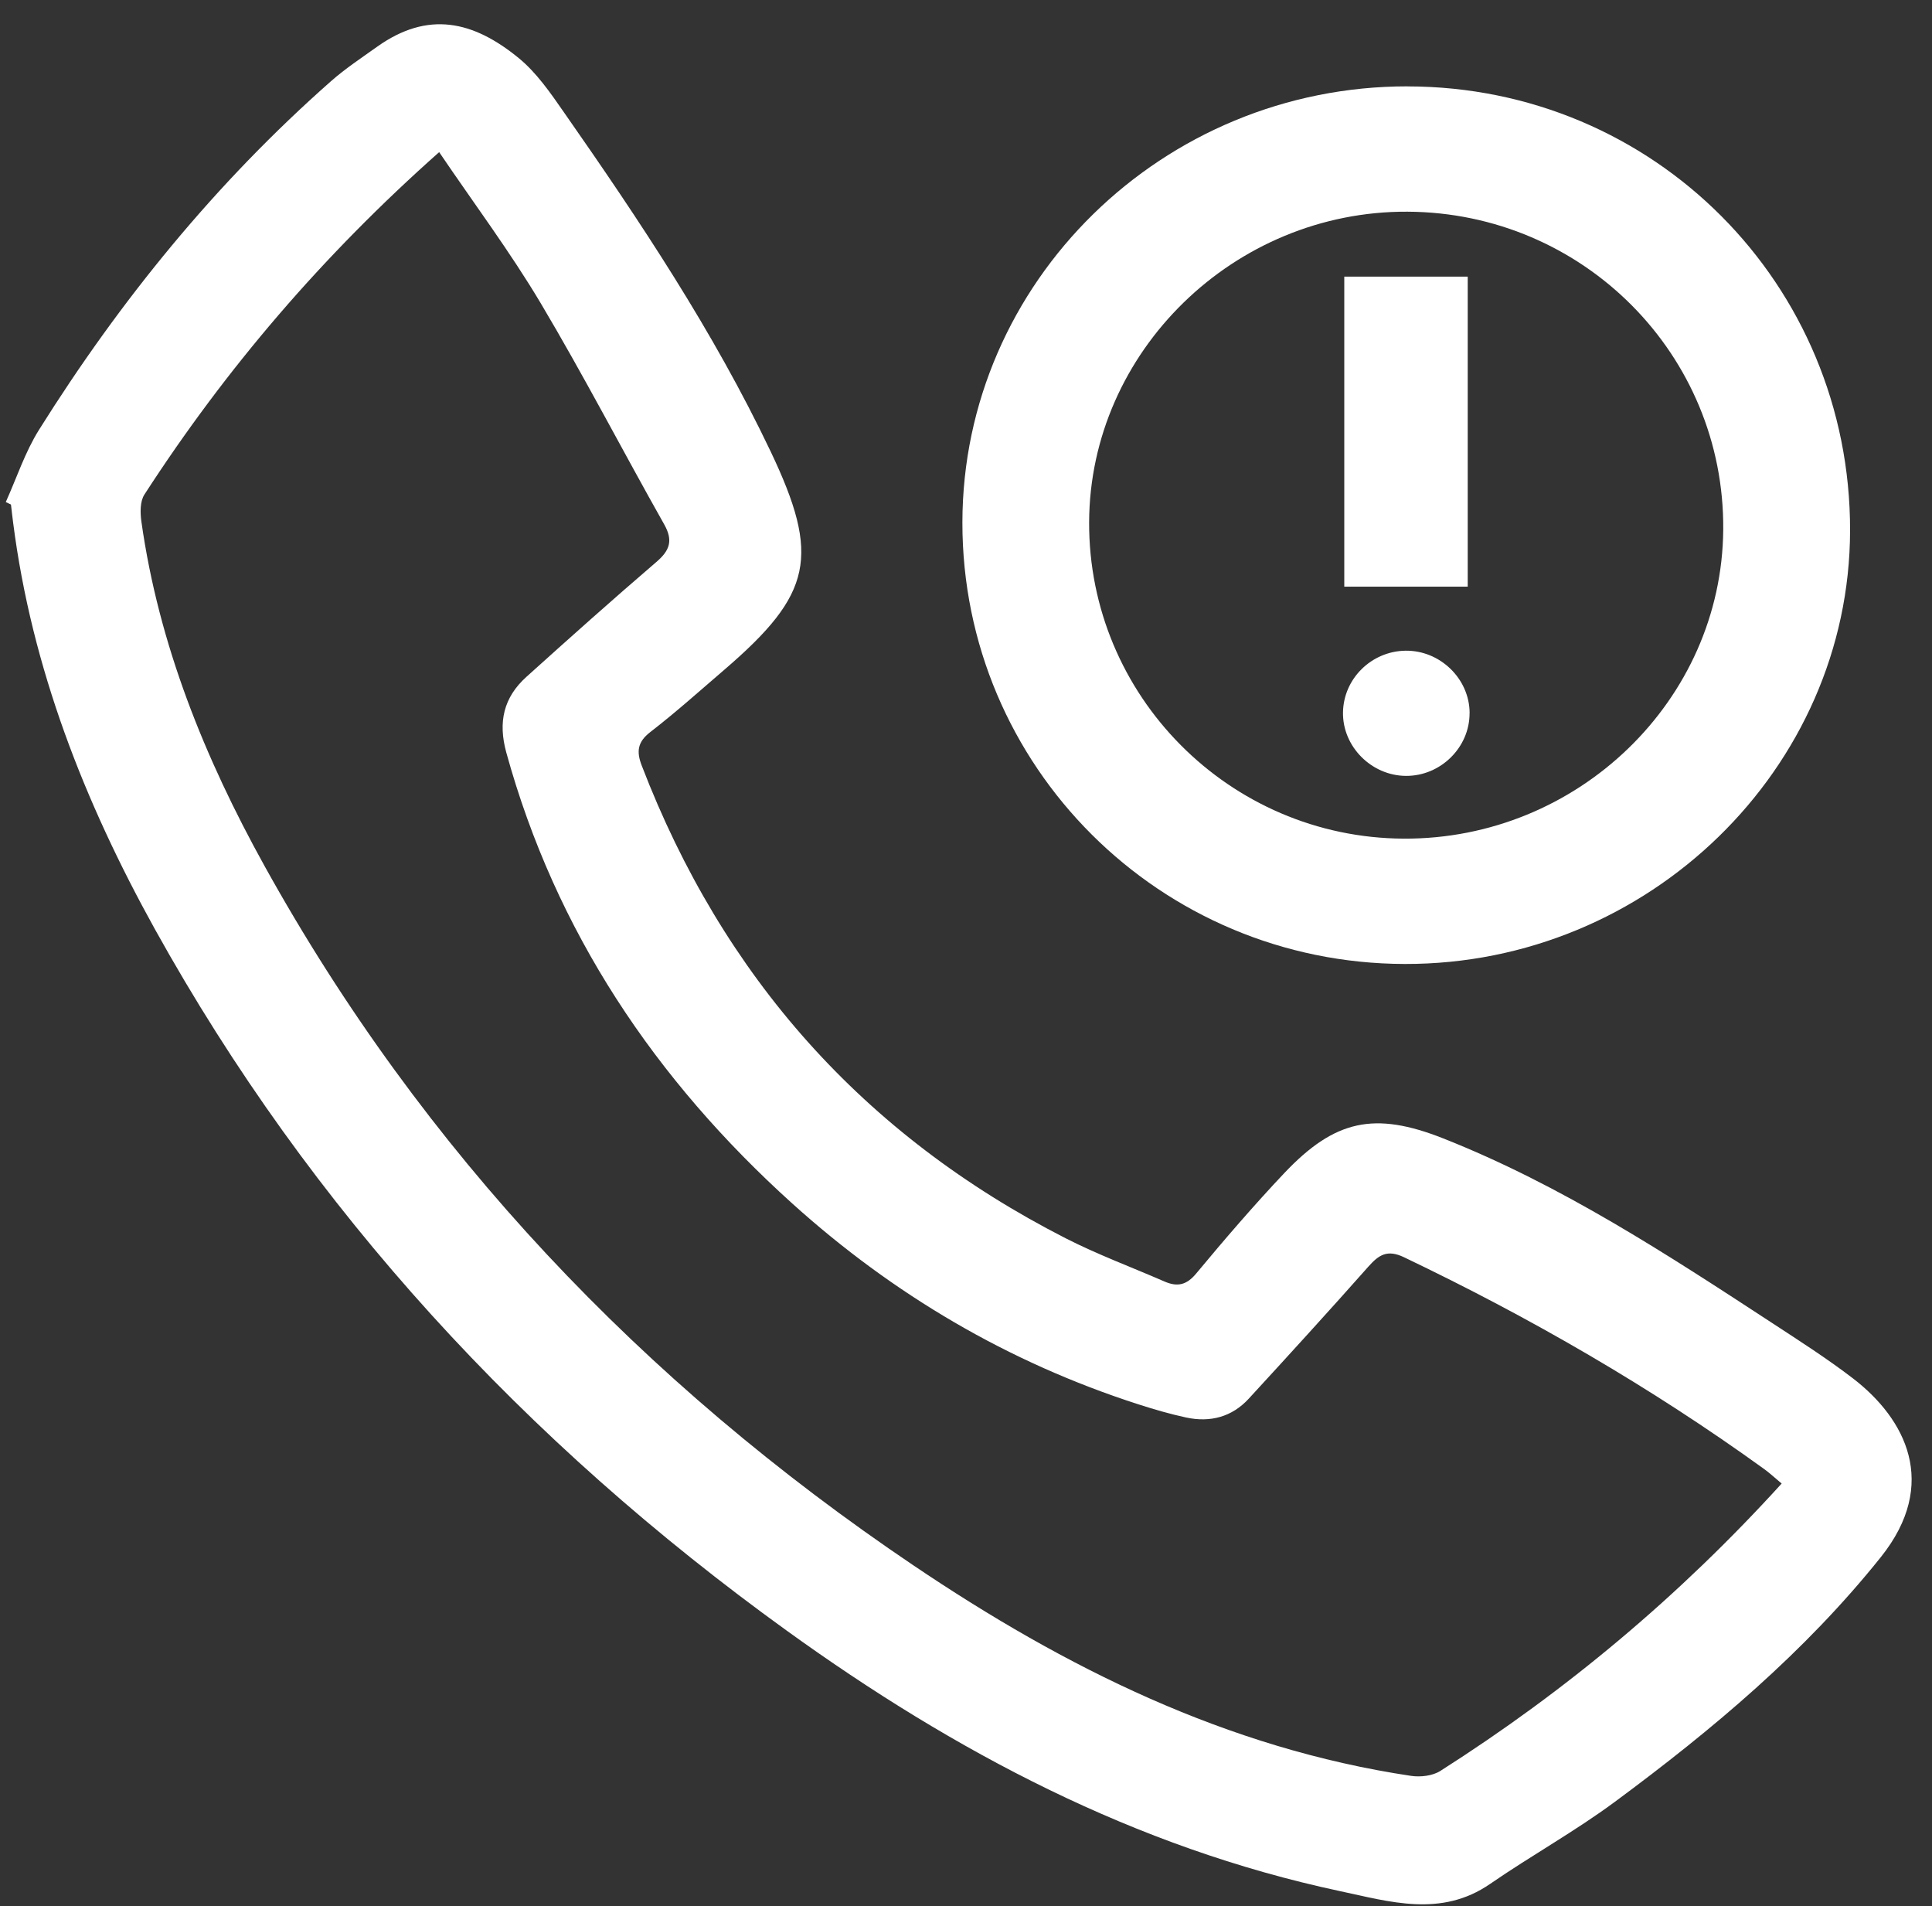 <svg width="74" height="73" viewBox="0 0 74 73" fill="none" xmlns="http://www.w3.org/2000/svg">
<rect x="0" y="0" width="74" height="73" fill="#333333" stroke="none"/>
<path d="M0.222 19.226C0.64 18.299 0.96 17.313 1.495 16.459C4.6 11.507 8.265 7.001 12.674 3.113C13.225 2.627 13.846 2.217 14.447 1.788C16.39 0.406 18.121 0.792 19.872 2.227C20.556 2.789 21.086 3.561 21.598 4.298C24.509 8.463 27.326 12.687 29.515 17.285C31.427 21.305 31.122 22.745 27.754 25.64C26.812 26.449 25.887 27.279 24.906 28.037C24.408 28.422 24.377 28.794 24.58 29.32C27.679 37.383 33.051 43.458 40.817 47.422C42.04 48.046 43.337 48.526 44.598 49.076C45.086 49.288 45.44 49.224 45.813 48.776C46.904 47.464 48.019 46.167 49.191 44.926C51.126 42.884 52.642 42.555 55.276 43.596C59.81 45.389 63.856 48.038 67.902 50.683C68.942 51.363 69.991 52.035 70.975 52.79C72.985 54.334 74.284 56.823 72.043 59.629C69.129 63.274 65.591 66.239 61.86 68.999C60.328 70.133 58.644 71.065 57.071 72.15C55.195 73.442 53.227 72.828 51.316 72.422C43.473 70.749 36.561 67.084 30.142 62.454C20.119 55.225 11.917 46.363 5.932 35.583C3.231 30.71 1.215 25.578 0.503 20.016C0.472 19.786 0.448 19.554 0.42 19.322C0.353 19.29 0.286 19.258 0.219 19.226H0.222ZM68.242 56.815C67.975 56.593 67.783 56.411 67.568 56.257C63.23 53.124 58.611 50.459 53.776 48.148C53.134 47.842 52.814 48.056 52.413 48.506C50.904 50.209 49.369 51.891 47.829 53.566C47.185 54.266 46.353 54.484 45.432 54.286C44.809 54.152 44.194 53.972 43.586 53.776C38.609 52.171 34.205 49.57 30.353 46.097C25.092 41.351 21.282 35.675 19.392 28.818C19.072 27.655 19.287 26.709 20.165 25.919C21.809 24.438 23.46 22.963 25.139 21.523C25.655 21.081 25.79 20.702 25.44 20.082C23.849 17.263 22.361 14.386 20.706 11.604C19.532 9.634 18.149 7.787 16.821 5.826C12.366 9.778 8.654 14.112 5.531 18.94C5.361 19.202 5.369 19.634 5.415 19.97C6.079 24.684 7.842 29.032 10.134 33.167C16.196 44.1 24.604 52.946 34.99 59.951C40.791 63.864 46.993 66.954 54.047 68.01C54.407 68.064 54.873 68.01 55.17 67.82C59.986 64.755 64.321 61.127 68.238 56.819L68.242 56.815Z" fill="white"/>
<path d="M53.916 3.309C63.344 3.317 70.878 10.876 70.862 20.316C70.847 29.43 63.138 36.937 53.81 36.917C44.425 36.899 36.852 29.344 36.862 20.006C36.873 10.798 44.53 3.299 53.916 3.307V3.309ZM53.764 32.117C60.435 32.151 65.951 26.817 66.004 20.284C66.058 13.587 60.646 8.139 53.908 8.107C47.27 8.075 41.745 13.463 41.716 19.992C41.688 26.645 47.092 32.085 53.764 32.117Z" fill="white"/>
<path d="M56.217 22.467H51.489V10.594H56.217V22.467Z" fill="white"/>
<path d="M56.288 27.305C56.294 28.622 55.181 29.722 53.851 29.714C52.525 29.706 51.416 28.585 51.44 27.277C51.462 25.992 52.525 24.942 53.827 24.92C55.154 24.898 56.284 25.99 56.29 27.305H56.288Z" fill="white"/>
</svg>
